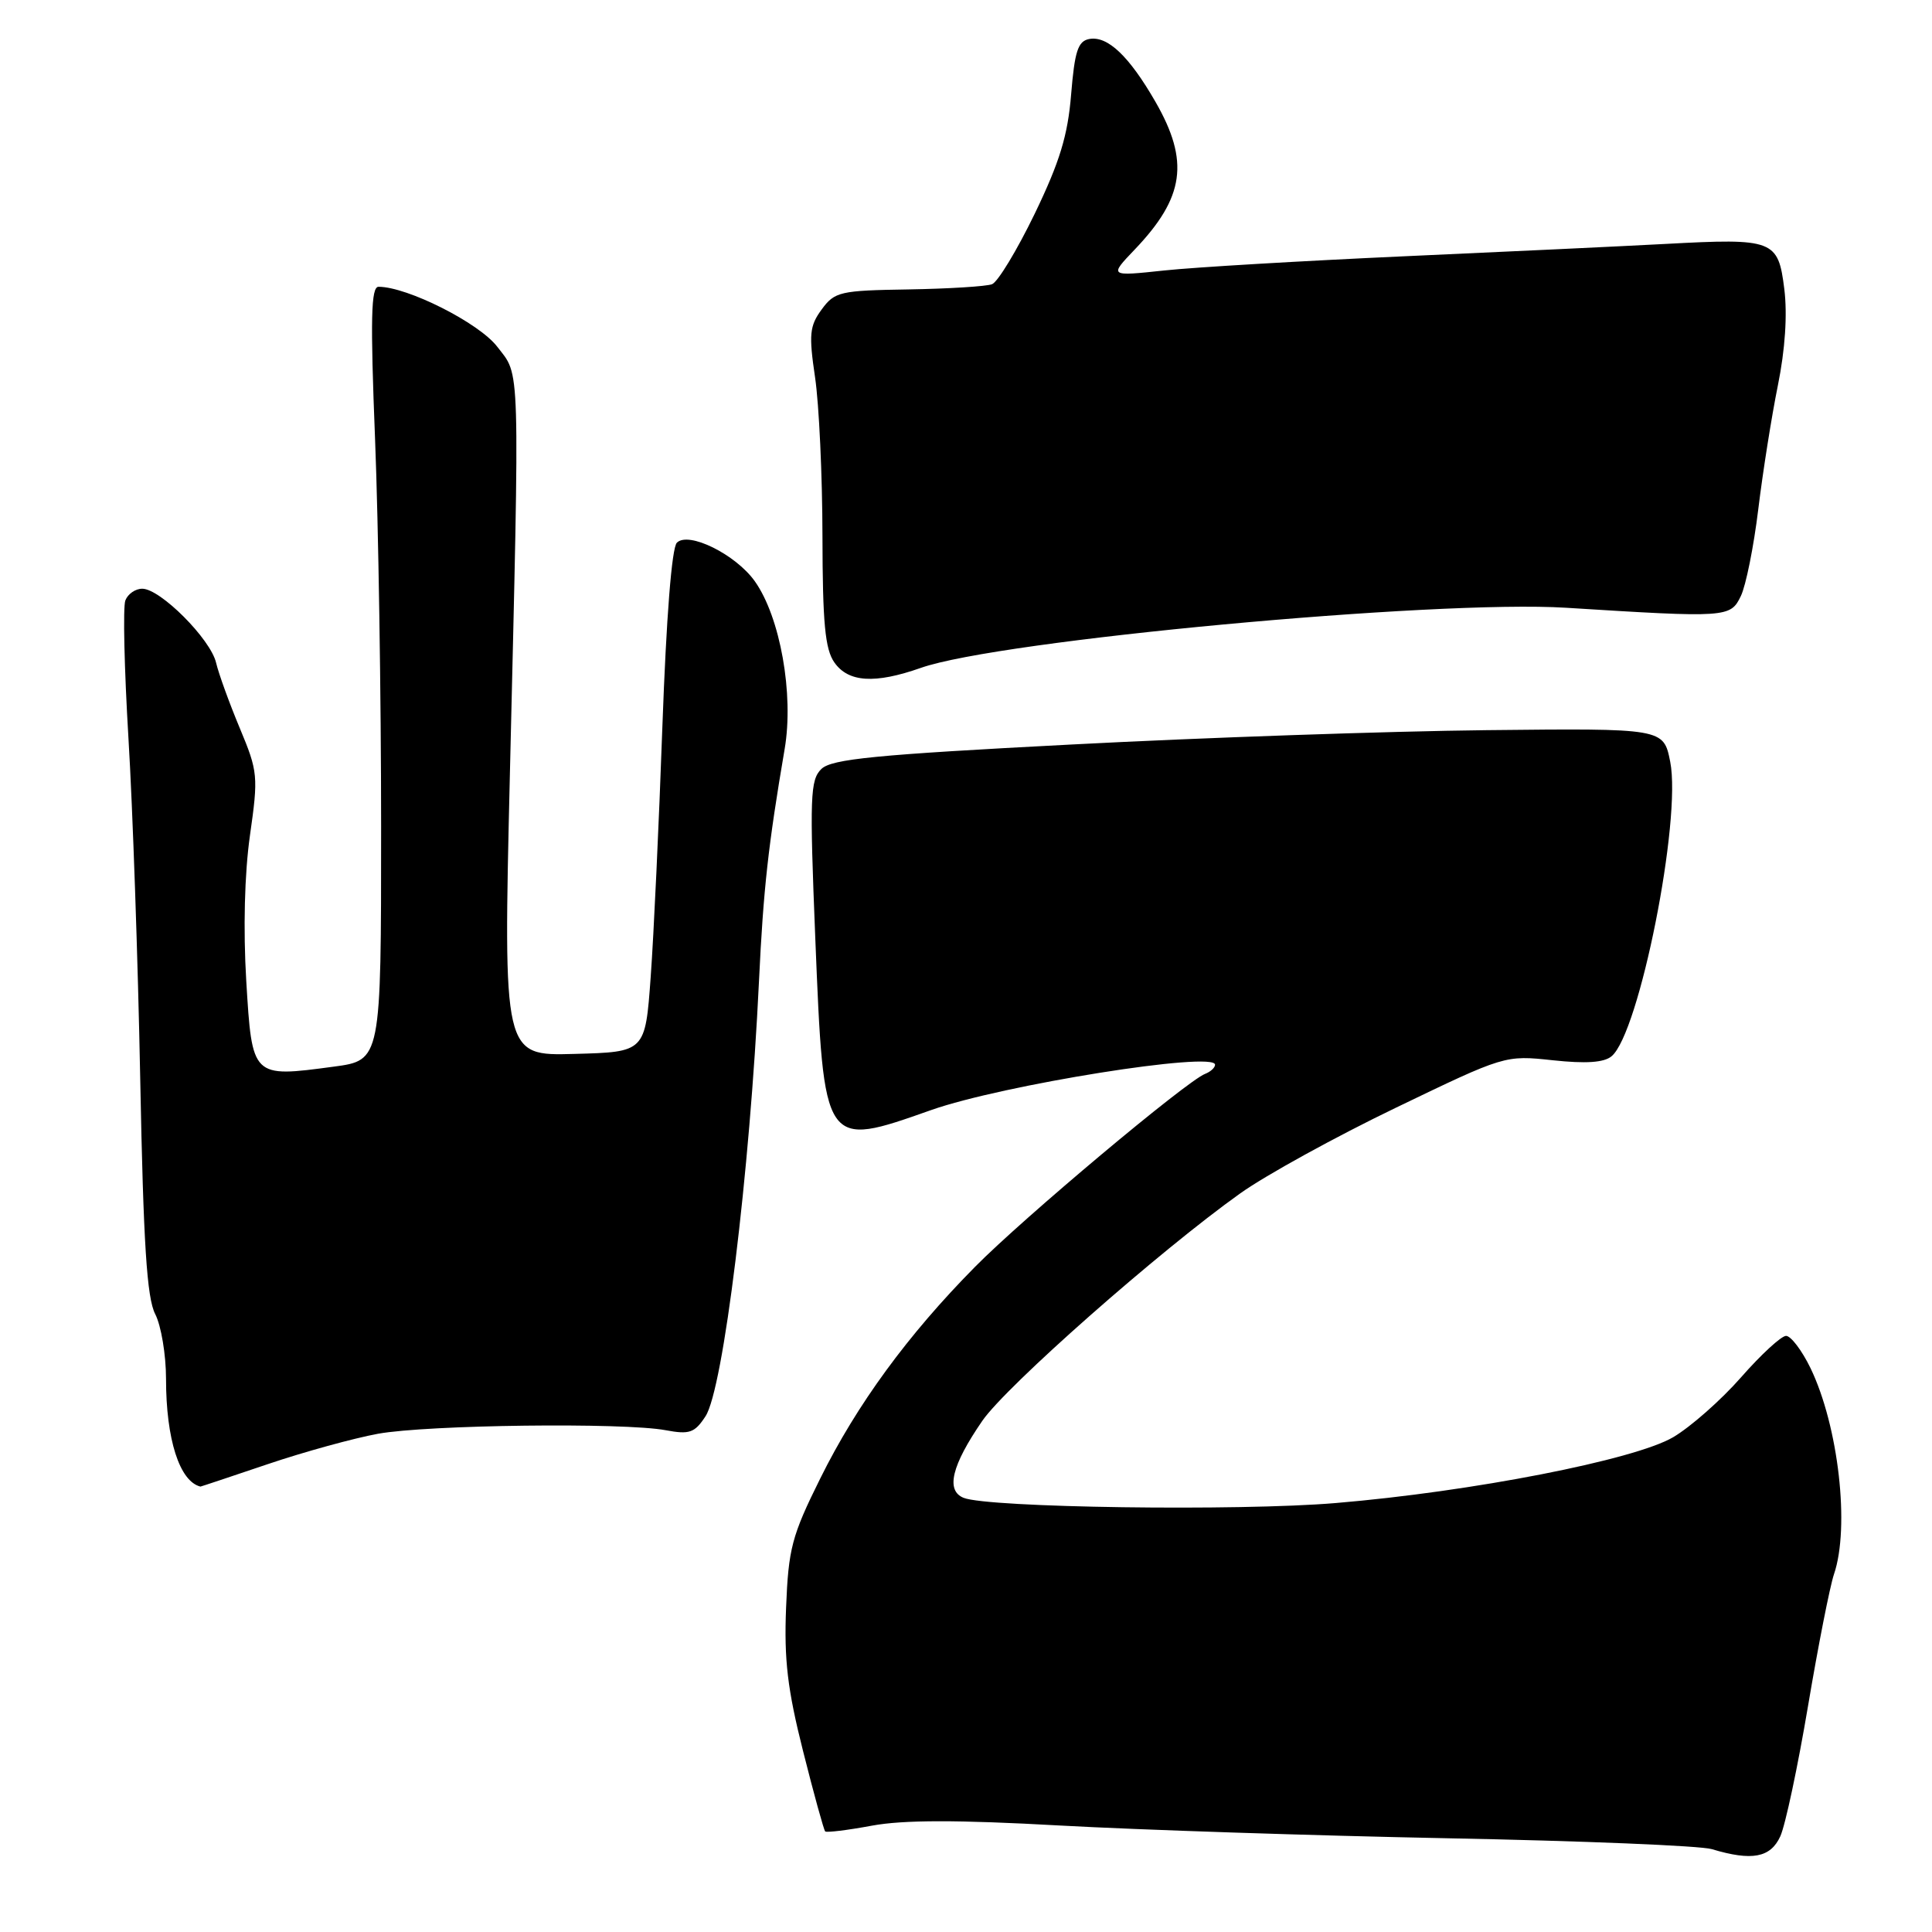 <?xml version="1.0" encoding="UTF-8" standalone="no"?>
<!DOCTYPE svg PUBLIC "-//W3C//DTD SVG 1.1//EN" "http://www.w3.org/Graphics/SVG/1.1/DTD/svg11.dtd" >
<svg xmlns="http://www.w3.org/2000/svg" xmlns:xlink="http://www.w3.org/1999/xlink" version="1.1" viewBox="0 0 256 256">
 <g >
 <path fill="currentColor"
d=" M 235.90 243.32 C 236.57 241.85 238.22 234.08 239.57 226.07 C 240.92 218.06 242.47 210.20 243.01 208.60 C 245.14 202.36 243.61 188.96 239.90 181.28 C 238.76 178.93 237.30 177.01 236.66 177.01 C 236.02 177.02 233.34 179.49 230.70 182.50 C 228.06 185.51 224.01 189.08 221.70 190.44 C 216.56 193.45 195.05 197.65 177.00 199.16 C 164.13 200.25 130.92 199.78 127.68 198.47 C 125.29 197.50 126.10 194.17 130.16 188.27 C 133.33 183.66 153.69 165.71 164.35 158.12 C 167.73 155.71 177.01 150.61 184.96 146.78 C 199.40 139.82 199.42 139.81 205.75 140.49 C 210.13 140.96 212.54 140.80 213.54 139.96 C 217.21 136.92 222.84 108.65 221.31 100.93 C 220.43 96.50 220.43 96.50 196.97 96.75 C 184.06 96.89 159.32 97.74 142.00 98.65 C 115.98 100.00 110.21 100.57 108.84 101.89 C 107.35 103.34 107.27 105.55 108.03 124.33 C 109.17 152.24 109.10 152.13 123.38 147.09 C 132.84 143.75 161.00 139.26 161.00 141.08 C 161.00 141.47 160.41 142.01 159.69 142.29 C 157.25 143.22 135.52 161.44 129.18 167.88 C 120.28 176.89 113.53 186.12 108.68 195.92 C 104.91 203.51 104.47 205.20 104.16 213.03 C 103.88 219.91 104.35 223.87 106.41 232.03 C 107.84 237.71 109.16 242.49 109.34 242.67 C 109.52 242.85 112.30 242.51 115.53 241.91 C 119.72 241.14 126.83 241.13 140.45 241.89 C 150.93 242.47 174.04 243.23 191.82 243.58 C 209.59 243.92 225.34 244.57 226.82 245.02 C 232.14 246.62 234.60 246.16 235.90 243.32 Z  M 35.44 194.02 C 40.28 192.38 46.88 190.57 50.09 189.98 C 56.67 188.79 82.64 188.47 88.20 189.51 C 91.36 190.10 92.04 189.87 93.48 187.67 C 95.84 184.07 99.36 155.43 100.57 130.00 C 101.15 117.79 101.80 111.98 103.97 99.25 C 105.21 92.00 103.39 81.76 100.01 77.01 C 97.48 73.46 91.23 70.37 89.69 71.91 C 89.01 72.59 88.29 81.79 87.77 96.25 C 87.32 109.04 86.62 123.98 86.22 129.45 C 85.50 139.40 85.50 139.40 76.09 139.65 C 66.68 139.91 66.68 139.91 67.56 102.70 C 68.88 47.03 68.96 49.94 65.87 45.92 C 63.45 42.78 53.97 38.00 50.16 38.00 C 49.16 38.00 49.06 42.18 49.70 58.25 C 50.14 69.39 50.50 92.45 50.50 109.50 C 50.50 140.50 50.50 140.50 44.20 141.34 C 33.38 142.79 33.41 142.83 32.63 129.97 C 32.22 123.13 32.40 115.76 33.12 110.70 C 34.24 102.85 34.18 102.24 31.78 96.50 C 30.40 93.20 28.98 89.29 28.63 87.81 C 27.89 84.67 21.25 78.02 18.86 78.01 C 17.95 78.00 16.94 78.70 16.61 79.56 C 16.28 80.43 16.47 88.64 17.02 97.81 C 17.58 106.99 18.28 127.29 18.58 142.93 C 19.00 164.81 19.46 171.99 20.57 174.13 C 21.35 175.65 22.00 179.51 22.00 182.71 C 22.00 190.71 23.79 196.30 26.56 196.98 C 26.60 196.99 30.59 195.66 35.44 194.02 Z  M 122.01 88.50 C 132.36 84.84 190.23 79.46 207.50 80.53 C 228.88 81.87 229.29 81.84 230.67 78.98 C 231.34 77.60 232.38 72.42 232.98 67.48 C 233.58 62.54 234.75 55.15 235.58 51.06 C 236.54 46.33 236.85 41.68 236.43 38.30 C 235.62 31.78 235.02 31.55 220.72 32.32 C 215.10 32.62 199.49 33.36 186.03 33.96 C 172.57 34.57 158.28 35.41 154.26 35.84 C 146.96 36.62 146.96 36.62 150.36 33.06 C 156.96 26.15 157.63 21.37 153.11 13.50 C 149.61 7.42 146.75 4.71 144.32 5.17 C 142.83 5.46 142.40 6.80 141.93 12.51 C 141.49 17.95 140.42 21.45 137.11 28.31 C 134.76 33.16 132.22 37.36 131.45 37.66 C 130.69 37.95 125.71 38.26 120.39 38.35 C 111.31 38.49 110.60 38.65 108.88 41.00 C 107.27 43.19 107.16 44.32 108.00 50.00 C 108.53 53.58 108.97 63.04 108.98 71.03 C 109.00 82.53 109.32 86.02 110.56 87.78 C 112.41 90.42 115.93 90.64 122.01 88.50 Z "/>
</g>
</svg>